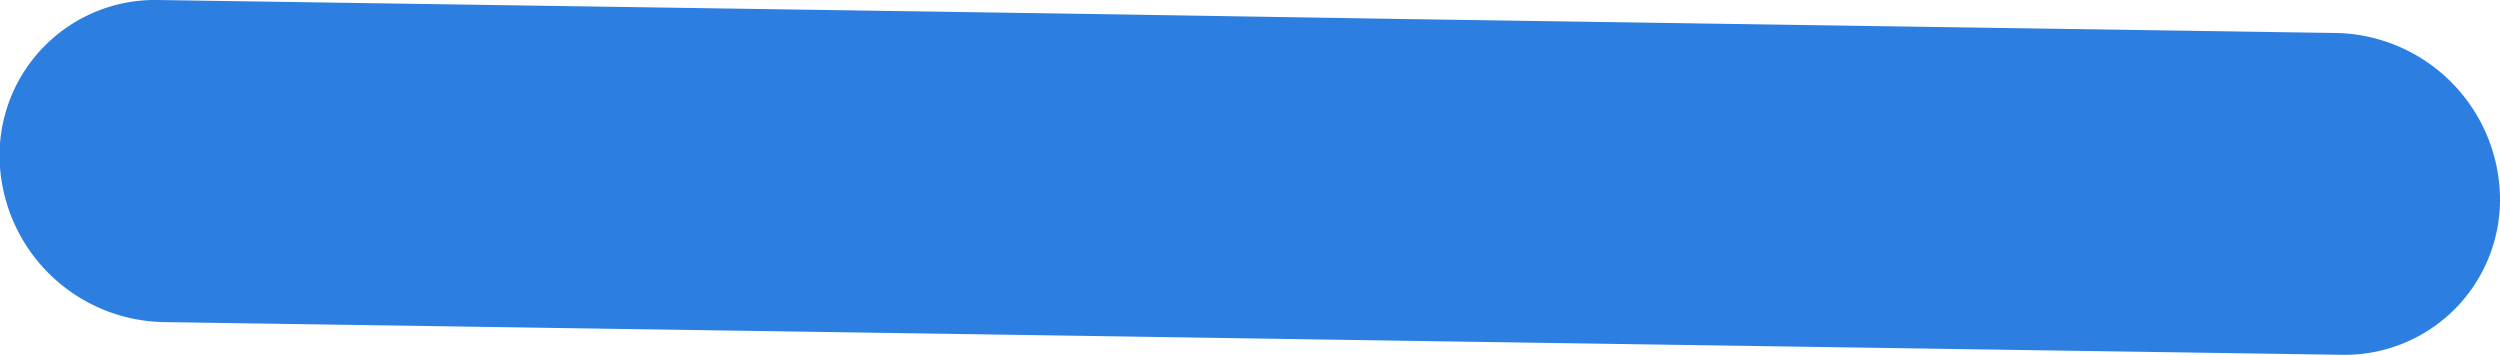 <svg xmlns="http://www.w3.org/2000/svg" width="36" height="5.125" viewBox="0 0 36 5.125">
  <defs>
    <style>
      .cls-1 {
        fill: #2d7ee1;
        fill-rule: evenodd;
      }
    </style>
  </defs>
  <path id="minus" class="cls-1" d="M15.64,0.638l-13.361-.2A2.238,2.238,0,0,0-.006,2.719,2.409,2.409,0,0,0,2.35,5.076l13.361,0.2,4.642,0.071,13.361,0.2A2.237,2.237,0,0,0,36,3.27,2.409,2.409,0,0,0,33.643.913l-13.361-.2Z" transform="translate(0 -0.438)"/>
</svg>
